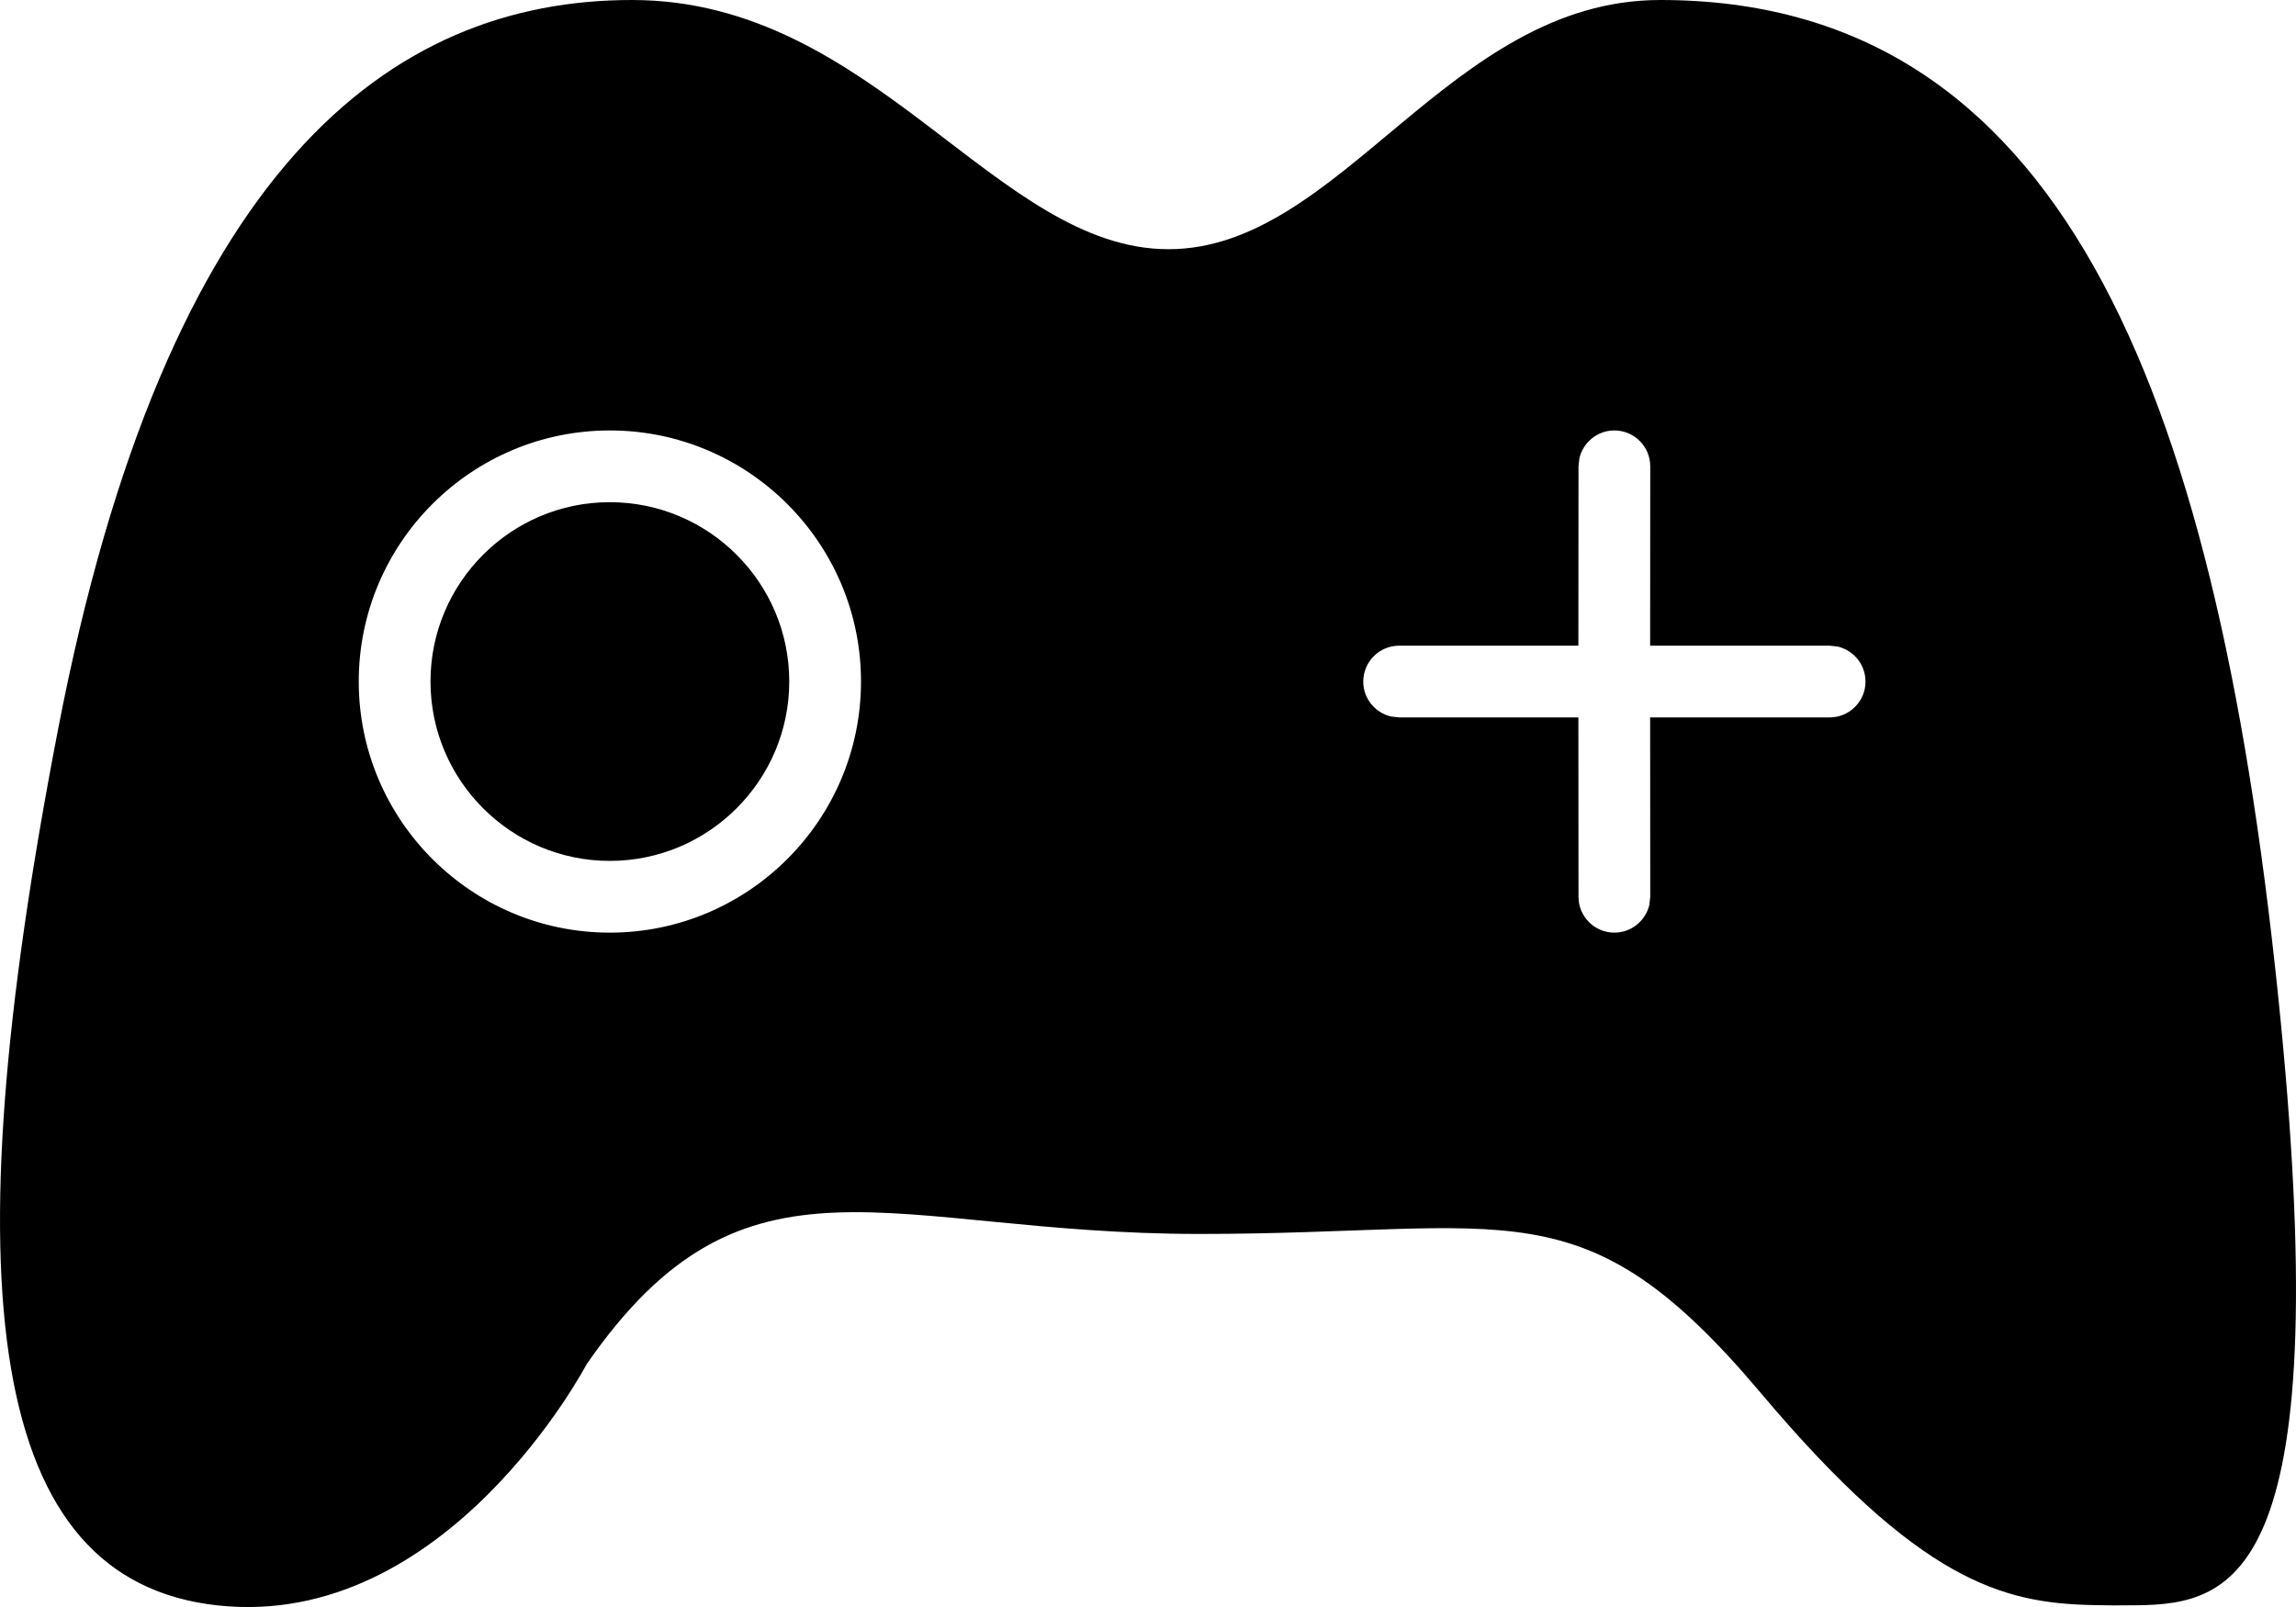 <?xml version="1.0" encoding="UTF-8"?>
<svg width="20px" height="14px" viewBox="0 0 20 14" version="1.1" xmlns="http://www.w3.org/2000/svg" xmlns:xlink="http://www.w3.org/1999/xlink">
    <!-- Generator: Sketch 60.1 (88133) - https://sketch.com -->
    <title>UGyouxidating</title>
    <desc>Created with Sketch.</desc>
    <g id="页面-1" stroke="none" stroke-width="1" fill="none" fill-rule="evenodd">
        <g id="icon" transform="translate(-196, -411)" fill="#000000">
            <path d="M210.462,411 C213.917,411 215.284,414.311 215.84,419.633 C216.374,424.749 215.471,424.975 214.61,424.985 L214.408,424.986 L214.215,424.983 C213.446,424.963 212.723,424.78 211.34,423.138 C209.785,421.292 209.173,421.75 206.451,421.75 C203.728,421.75 202.5,420.875 201.11,422.885 C201.11,422.885 199.894,425.203 197.895,424.986 C195.894,424.768 195.561,422.239 196.506,417.353 C197.449,412.466 199.395,411 201.505,411 C203.616,411 204.673,413.171 206.178,413.171 C207.684,413.171 208.618,411 210.462,411 Z M210.062,414.75 C209.915,414.75 209.791,414.853 209.758,414.991 L209.75,415.062 L209.749,416.625 L208.188,416.625 C208.015,416.625 207.875,416.765 207.875,416.938 C207.875,417.085 207.978,417.209 208.116,417.242 L208.188,417.25 L209.749,417.25 L209.75,418.812 C209.75,418.985 209.89,419.125 210.062,419.125 C210.21,419.125 210.334,419.022 210.367,418.884 L210.375,418.812 L210.374,417.25 L211.938,417.25 C212.11,417.25 212.25,417.11 212.25,416.938 C212.25,416.79 212.147,416.666 212.009,416.633 L211.938,416.625 L210.374,416.625 L210.375,415.062 C210.375,414.89 210.235,414.75 210.062,414.75 Z M201.312,414.75 C200.106,414.75 199.125,415.731 199.125,416.937 C199.125,418.144 200.106,419.125 201.312,419.125 C202.518,419.125 203.5,418.144 203.5,416.937 C203.5,415.731 202.518,414.75 201.312,414.75 Z M201.312,415.375 C202.174,415.375 202.875,416.076 202.875,416.937 C202.875,417.798 202.174,418.5 201.312,418.5 C200.45,418.5 199.75,417.798 199.75,416.937 C199.75,416.076 200.45,415.375 201.312,415.375 Z" id="UGyouxidating"></path>
        </g>
    </g>
</svg>
